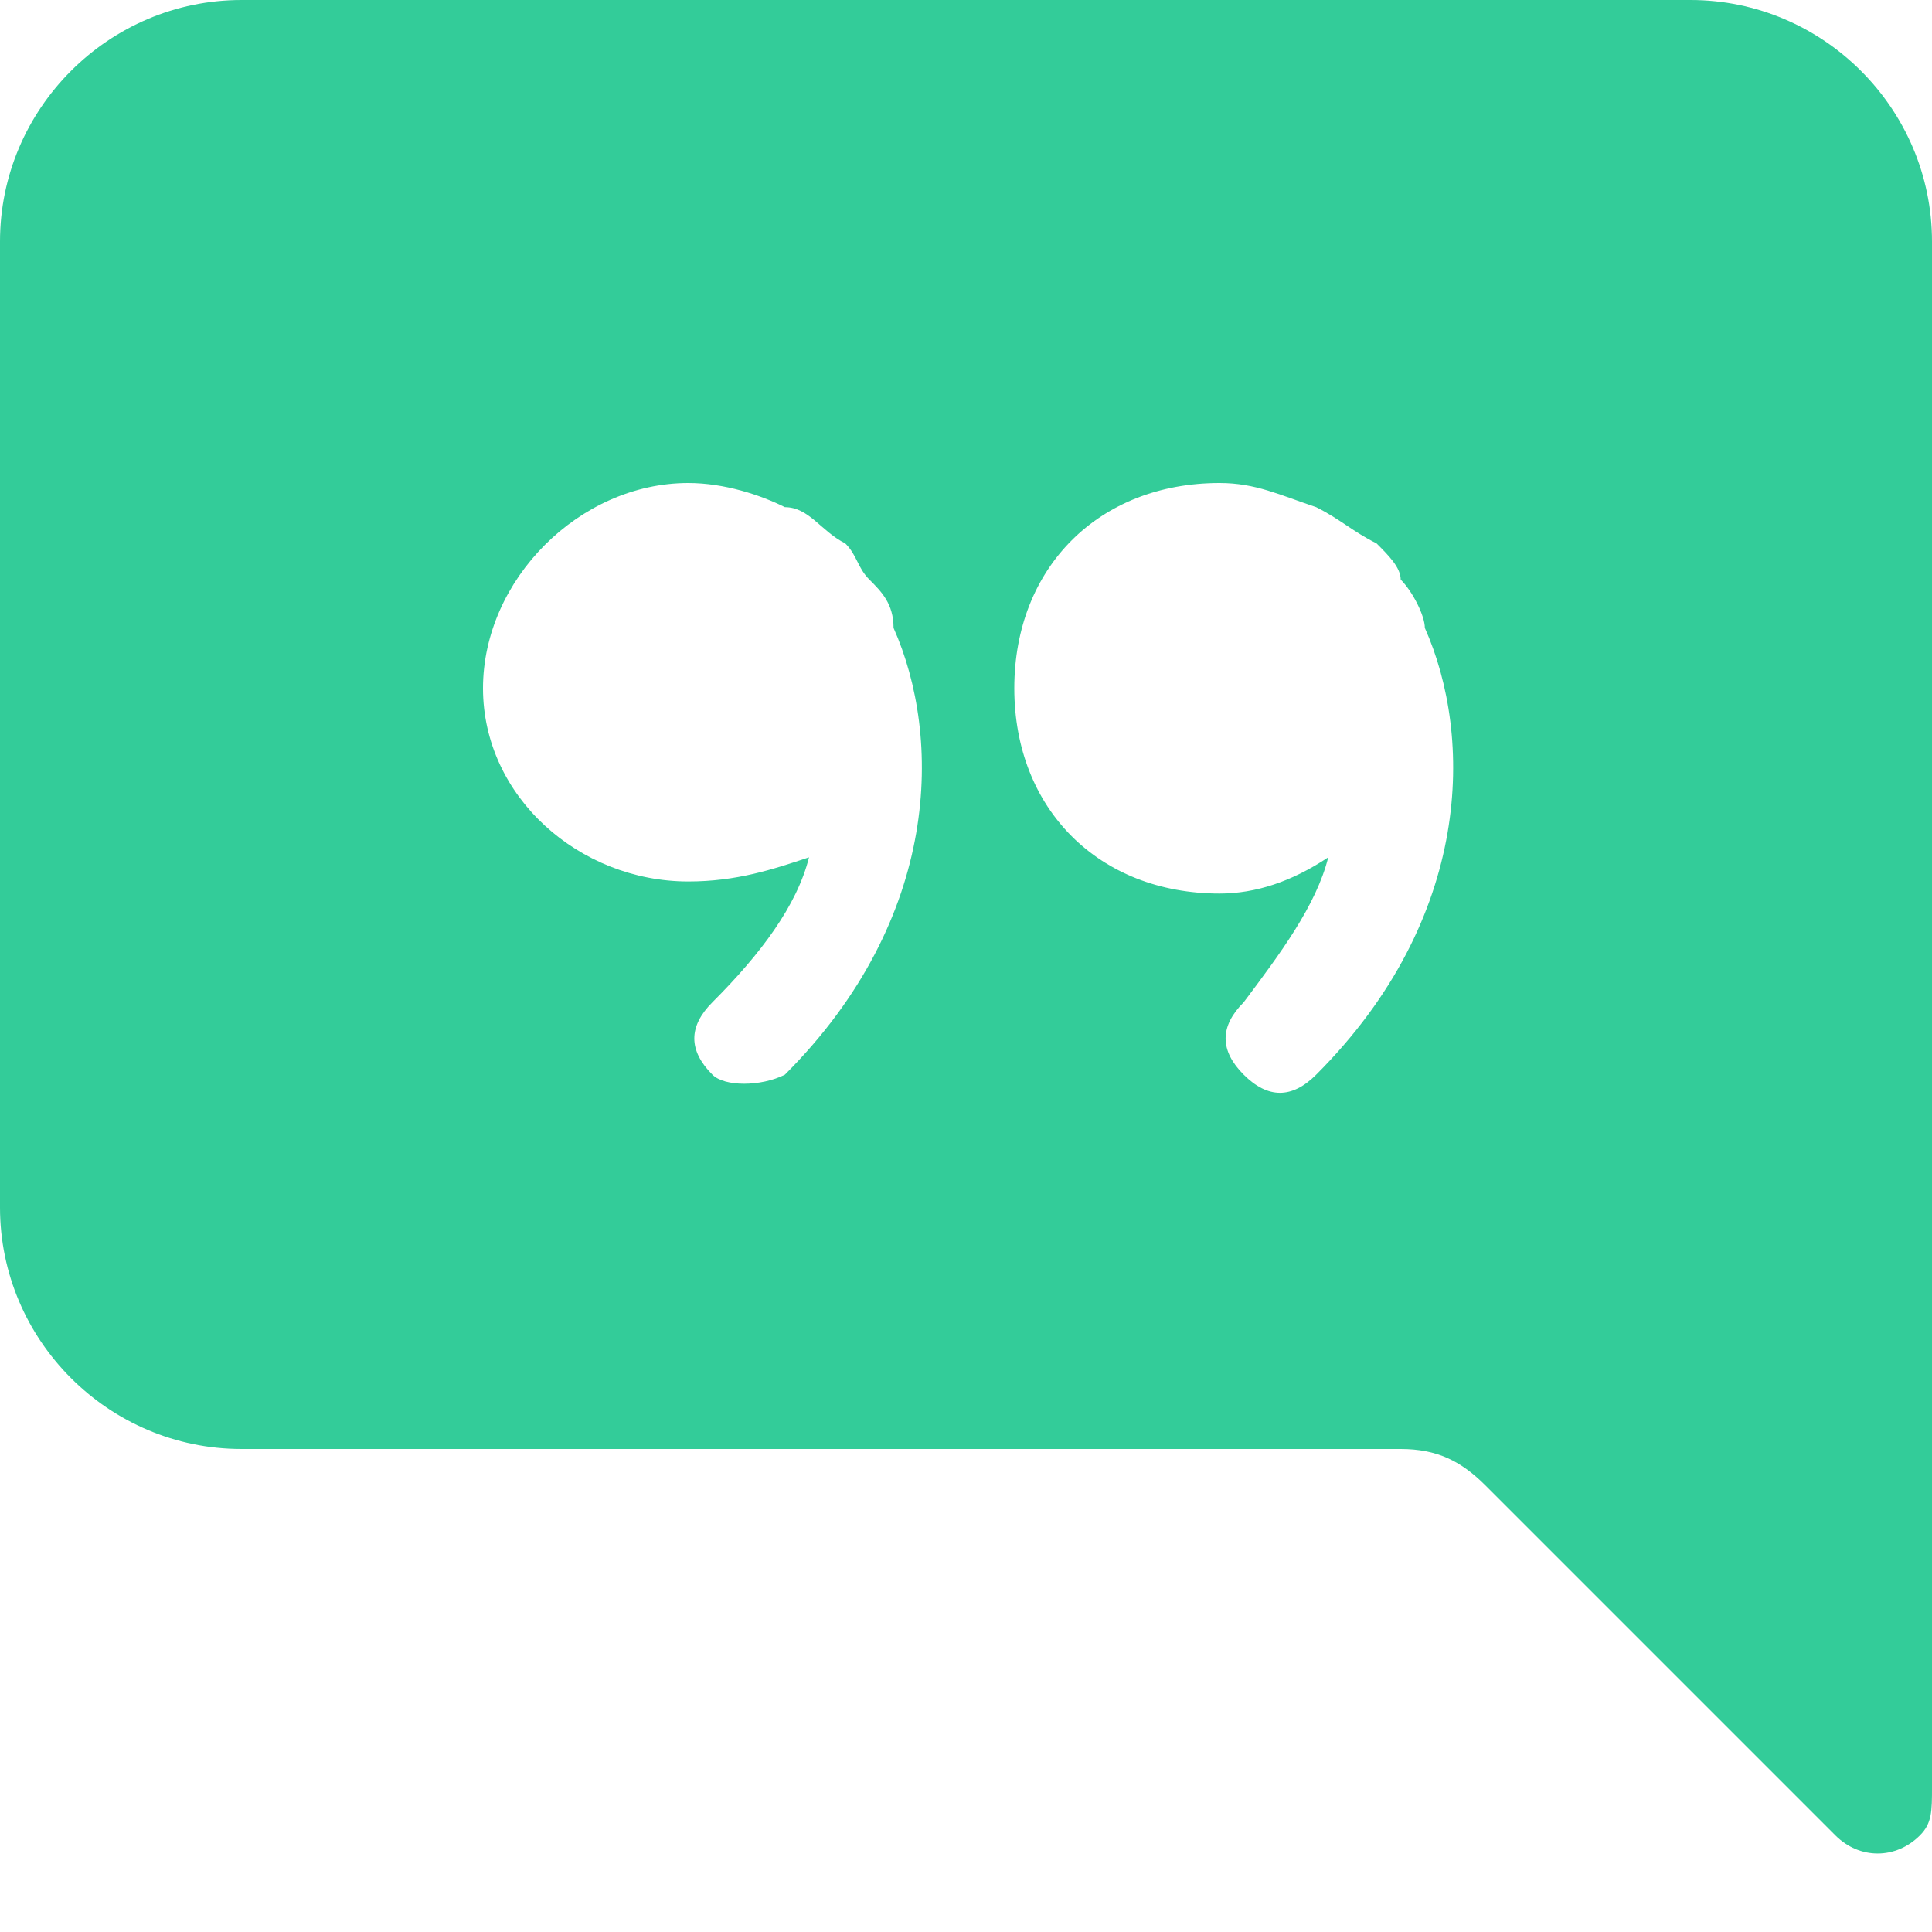 <?xml version="1.0" encoding="utf-8"?>
<!-- Generator: Adobe Illustrator 24.1.0, SVG Export Plug-In . SVG Version: 6.00 Build 0)  -->
<svg version="1.1" id="Capa_1" xmlns="http://www.w3.org/2000/svg" xmlns:xlink="http://www.w3.org/1999/xlink" x="0px" y="0px"
	 viewBox="0 0 16 16" style="enable-background:new 0 0 16 16;" xml:space="preserve">
<style type="text/css">
	.st0{fill:#33CC99;}
</style>
<path class="st0" d="M16,2c0-1.1-0.9-2-2-2H2C0.9,0,0,0.9,0,2v8c0,1.1,0.9,2,2,2h9.6c0.3,0,0.5,0.1,0.7,0.3l2.9,2.9
	c0.2,0.2,0.5,0.2,0.7,0C16,15.1,16,15,16,14.8V2z M7.2,4.8C7.3,4.9,7.4,5,7.4,5.2c0.4,0.9,0.4,2.4-0.9,3.7C6.3,9,6,9,5.9,8.9
	c-0.2-0.2-0.2-0.4,0-0.6l0,0c0.4-0.4,0.7-0.8,0.8-1.2c-0.3,0.1-0.6,0.2-1,0.2C4.8,7.3,4,6.6,4,5.7S4.8,4,5.7,4C6,4,6.3,4.1,6.5,4.2
	l0,0c0.2,0,0.3,0.2,0.5,0.3C7.1,4.6,7.1,4.7,7.2,4.8z M11,7.1c-0.3,0.2-0.6,0.3-0.9,0.3c-1,0-1.7-0.7-1.7-1.7S9.1,4,10.1,4
	c0.3,0,0.5,0.1,0.8,0.2l0,0c0.2,0.1,0.3,0.2,0.5,0.3c0.1,0.1,0.2,0.2,0.2,0.3c0.1,0.1,0.2,0.3,0.2,0.4c0.4,0.9,0.4,2.4-0.9,3.7
	c-0.2,0.2-0.4,0.2-0.6,0c-0.2-0.2-0.2-0.4,0-0.6l0,0C10.6,7.9,10.9,7.5,11,7.1L11,7.1z"/>
</svg>
